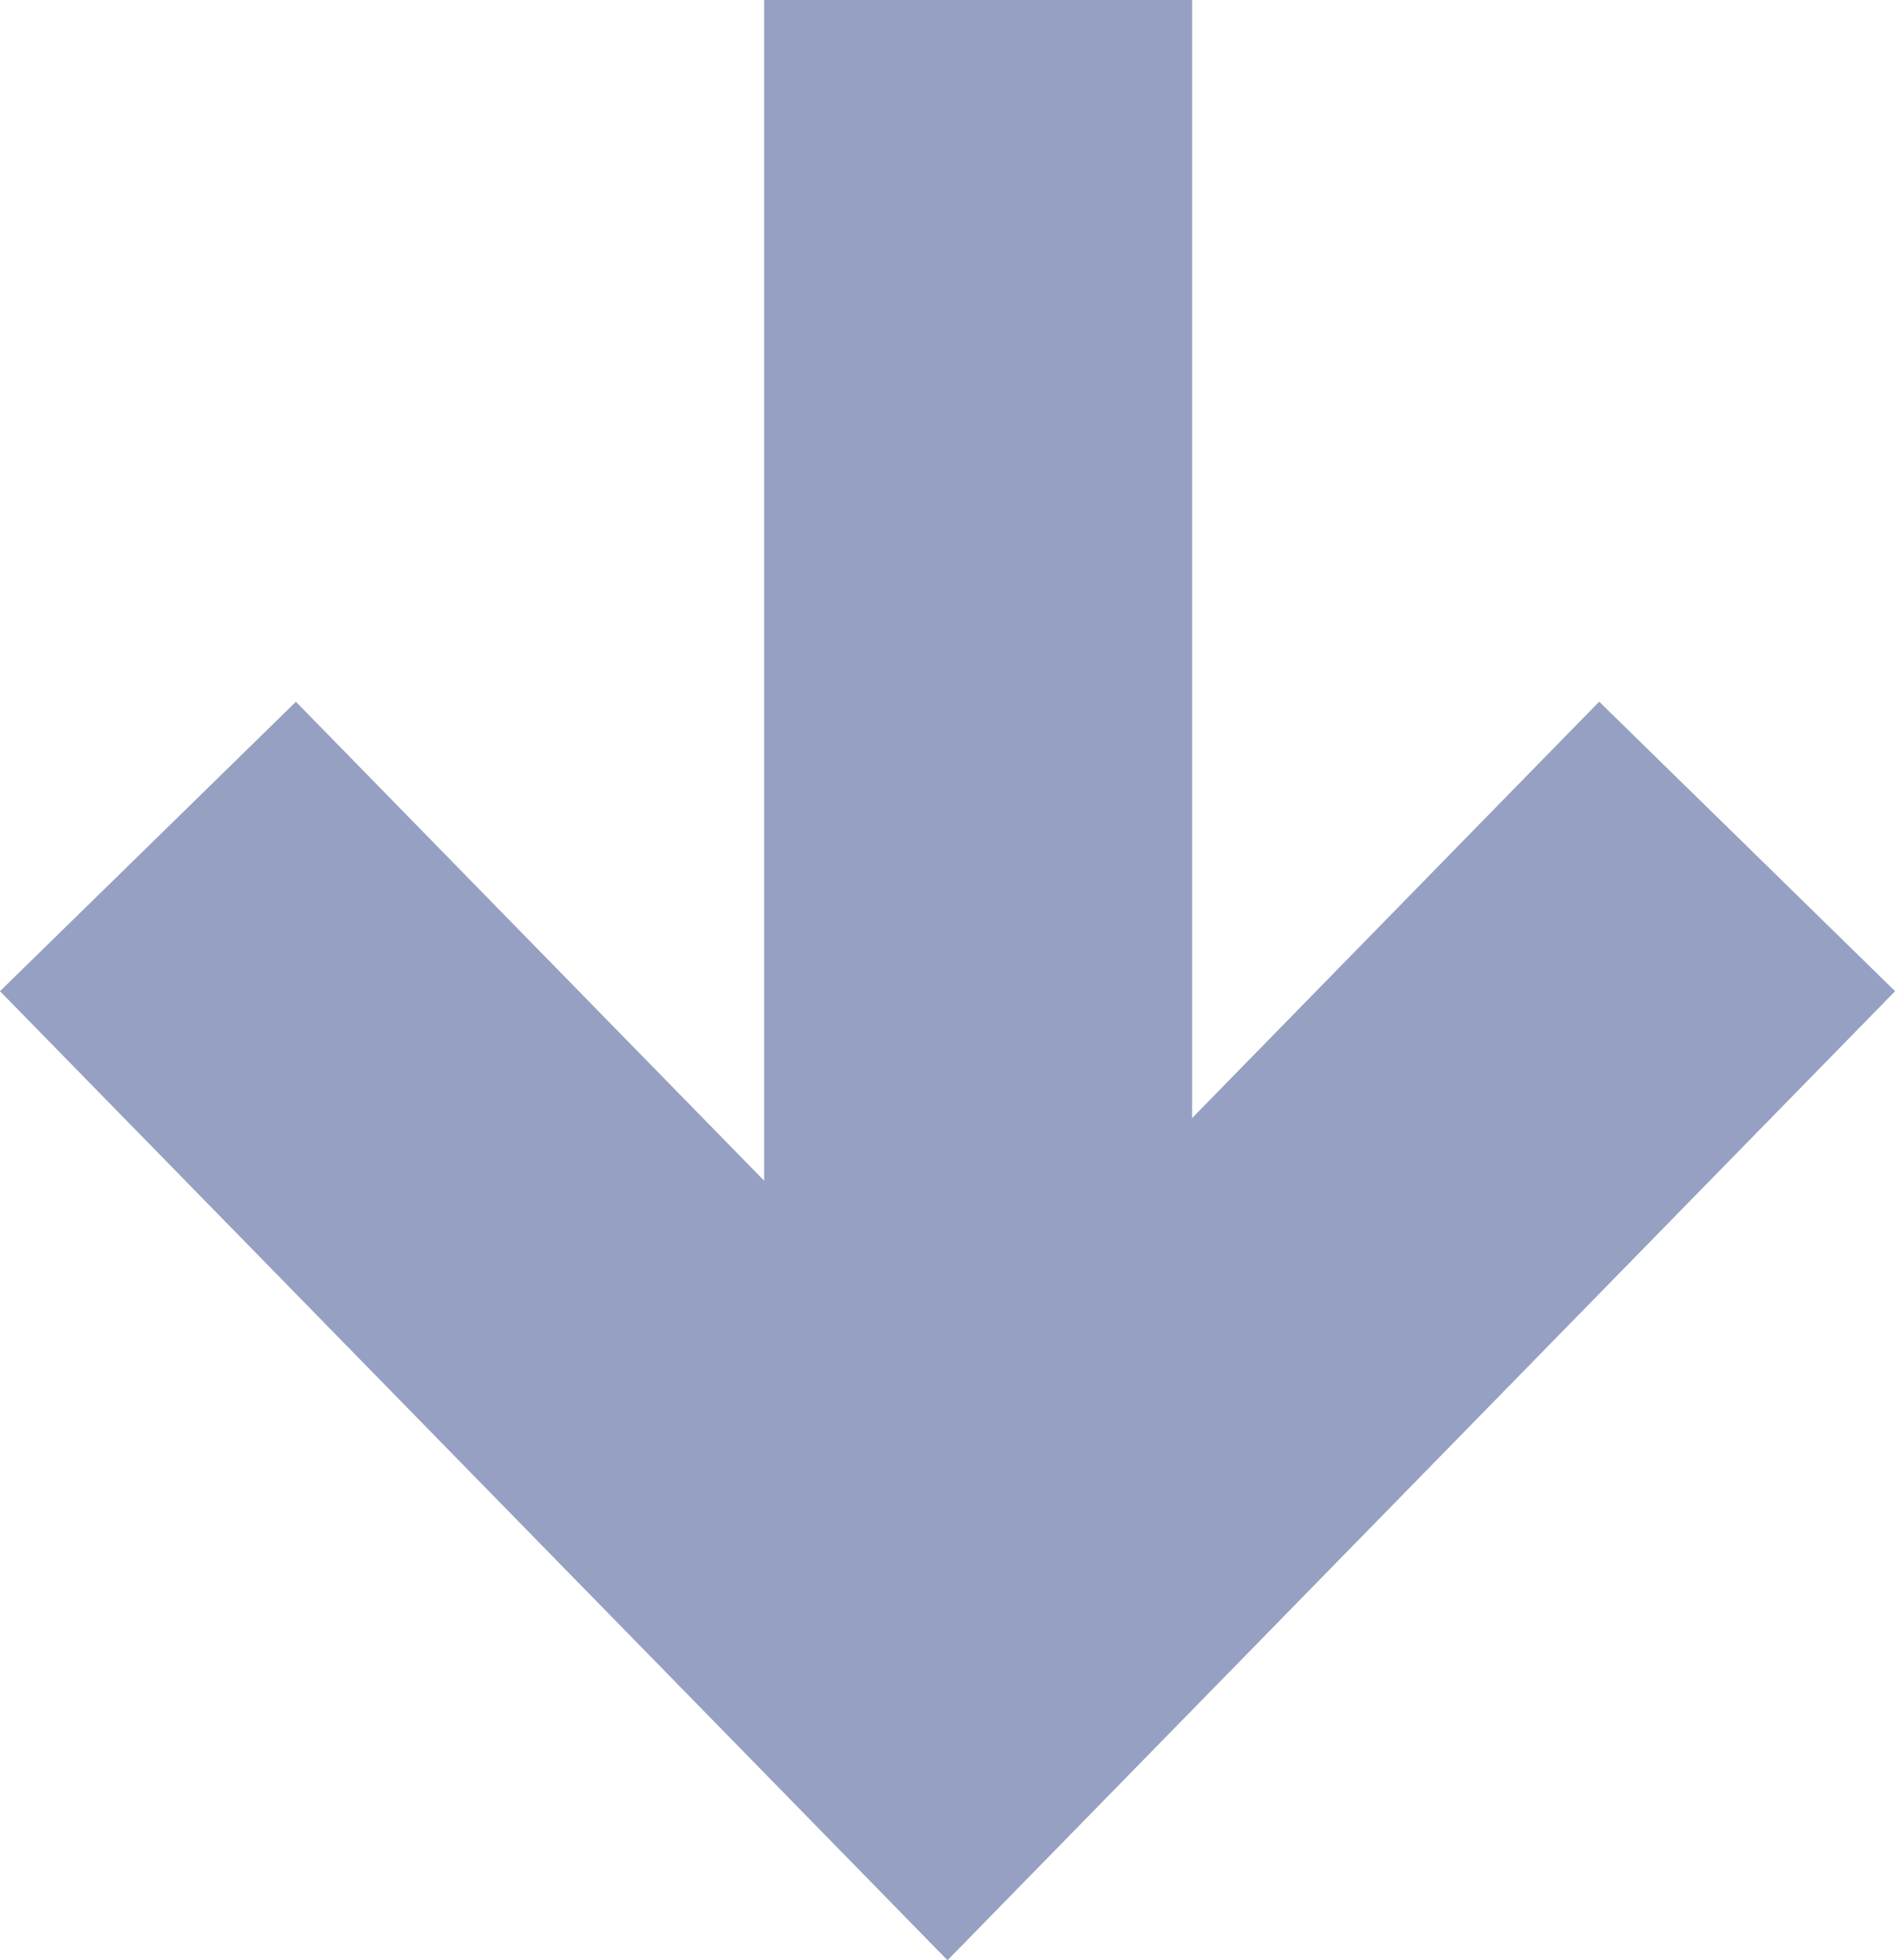 <svg xmlns="http://www.w3.org/2000/svg" width="19.34" height="20"><path d="M0 10.113 3.02 7.16l4.779 4.887V0h4.367v11.408l4.155-4.249 3.02 2.954L9.67 20 0 10.113Z" fill="#96a0c2" fill-rule="evenodd" data-name="Path 37866"/></svg>